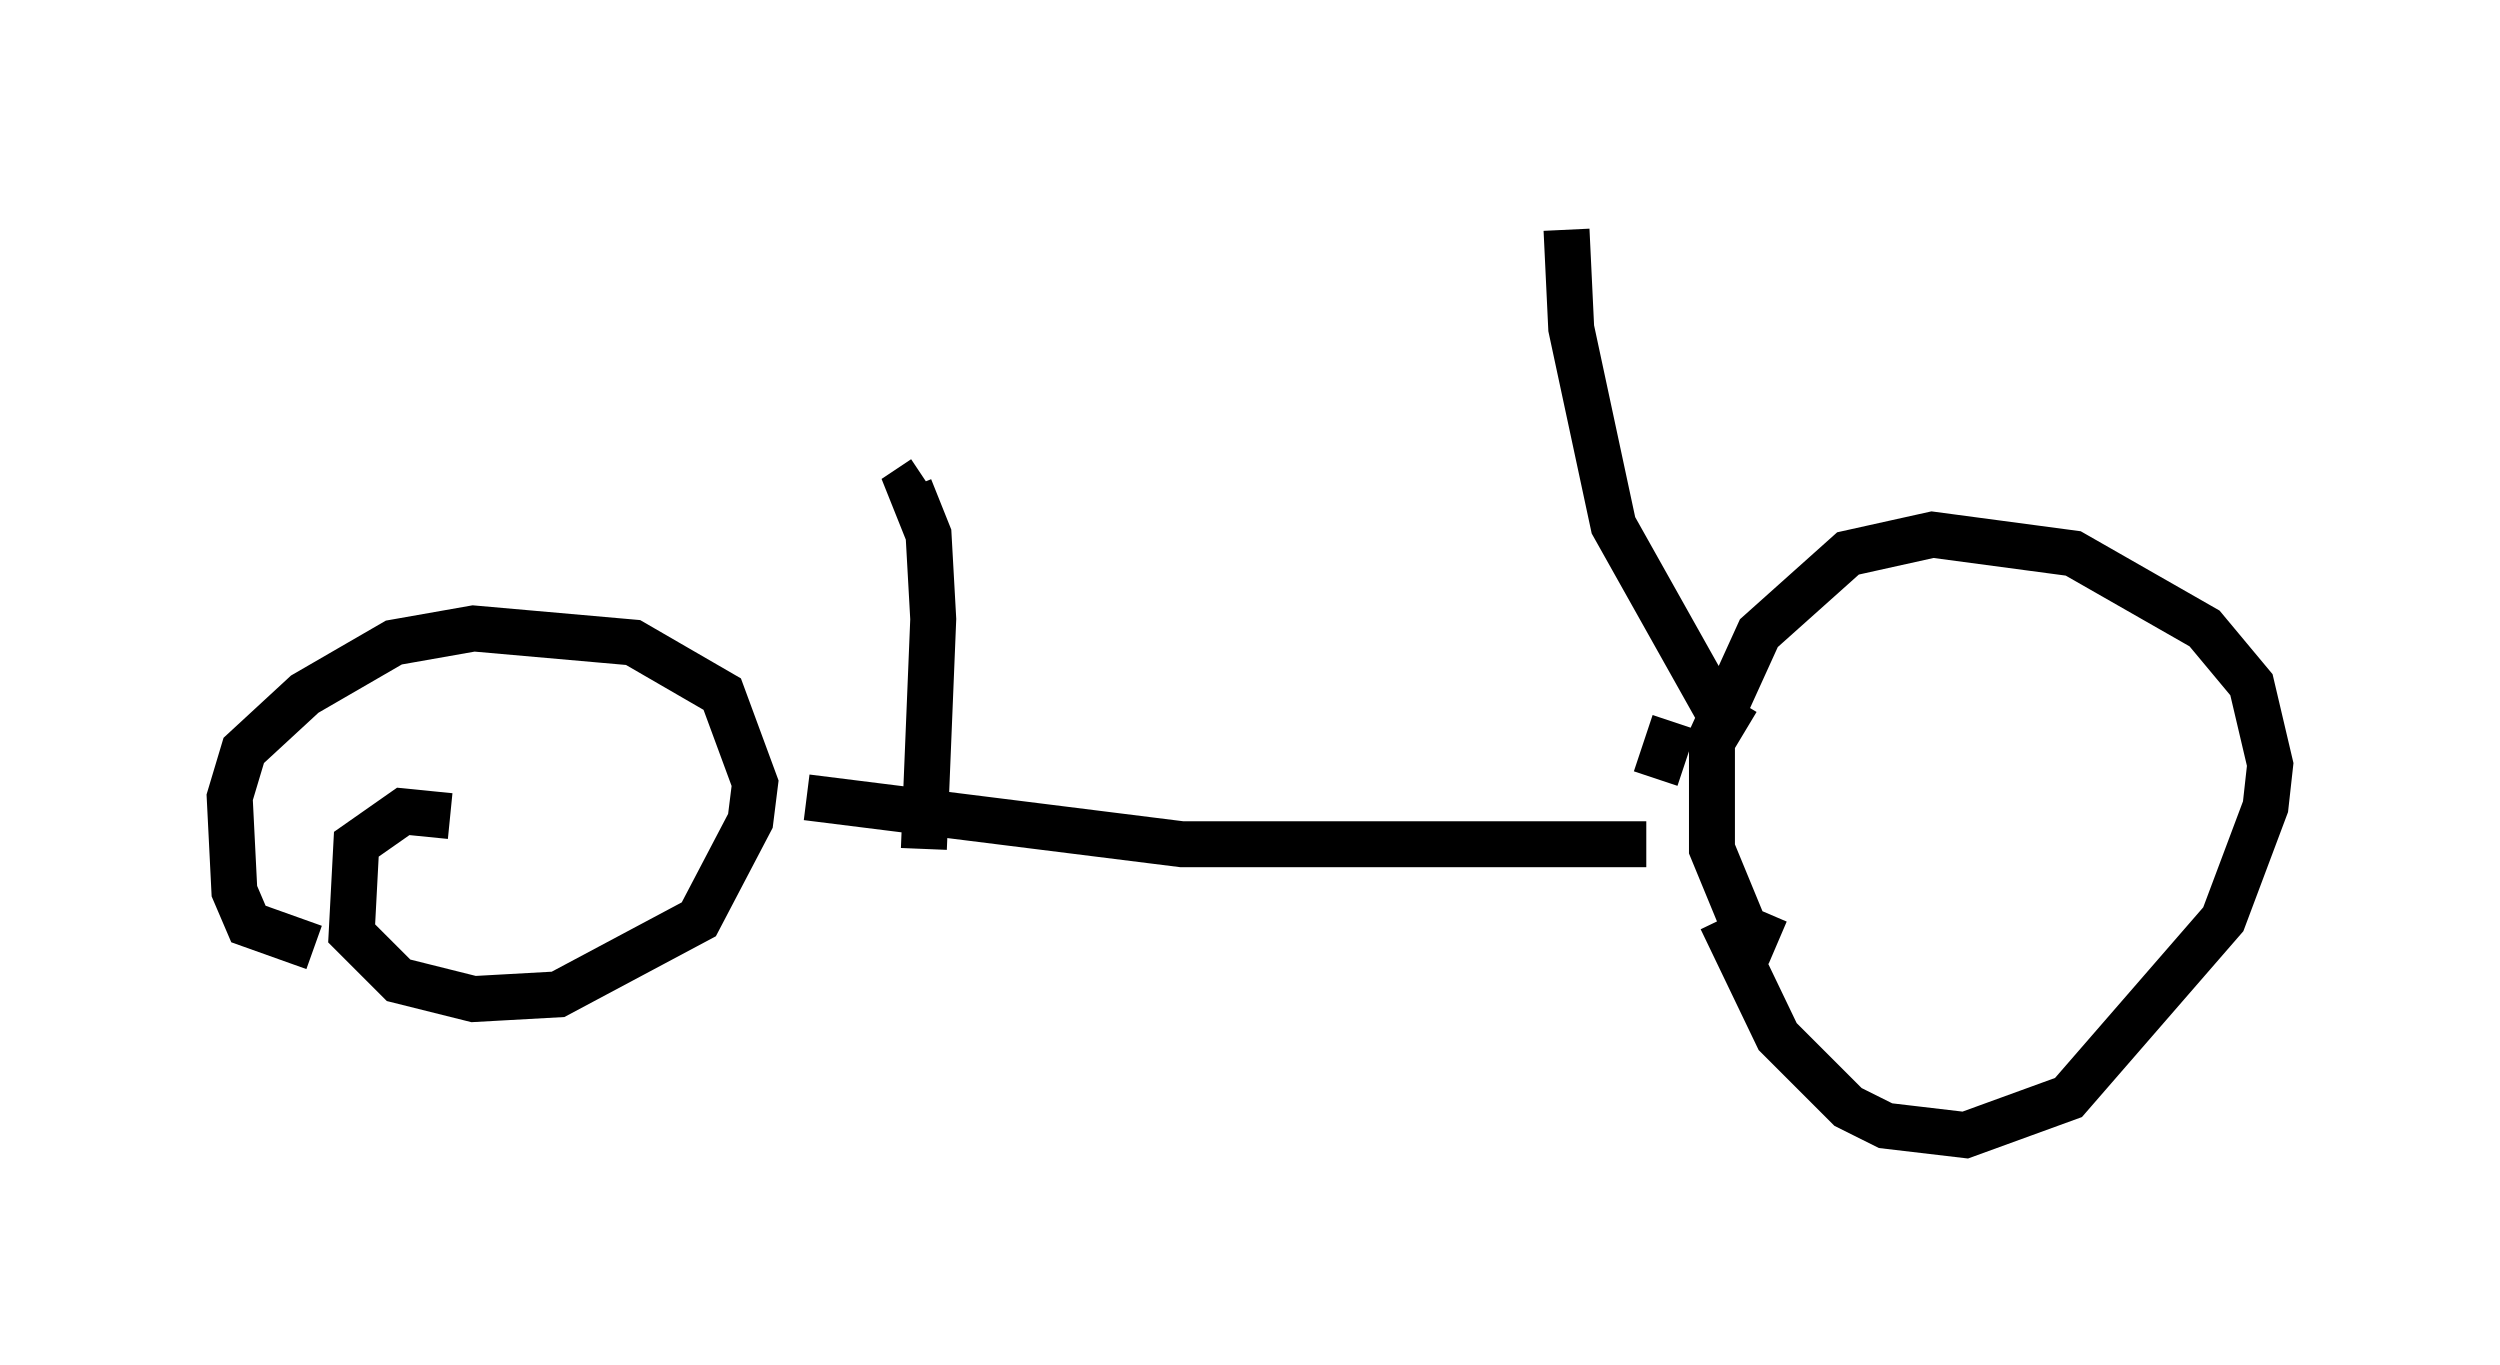 <?xml version="1.0" encoding="utf-8" ?>
<svg baseProfile="full" height="29.702" version="1.1" width="54.407" xmlns="http://www.w3.org/2000/svg" xmlns:ev="http://www.w3.org/2001/xml-events" xmlns:xlink="http://www.w3.org/1999/xlink"><defs /><rect fill="white" height="29.702" width="54.407" x="0" y="0" /><path d="M36.952, 16.944 m0.51, 3.063 l1.225, 2.552 1.531, 1.531 l0.817, 0.408 1.735, 0.204 l2.246, -0.817 3.369, -3.879 l0.919, -2.45 0.102, -0.919 l-0.408, -1.735 -1.021, -1.225 l-2.858, -1.633 -3.063, -0.408 l-1.838, 0.408 -1.94, 1.735 l-1.021, 2.246 0.0, 2.45 l0.715, 1.735 0.715, 0.306 m-28.89, -2.756 l-1.021, -0.102 -1.021, 0.715 l-0.102, 1.94 1.021, 1.021 l1.633, 0.408 1.838, -0.102 l3.063, -1.633 1.123, -2.144 l0.102, -0.817 -0.715, -1.94 l-1.94, -1.123 -3.471, -0.306 l-1.735, 0.306 -1.94, 1.123 l-1.327, 1.225 -0.306, 1.021 l0.102, 2.042 0.306, 0.715 l1.429, 0.51 m10.719, -3.267 l8.167, 1.021 10.106, 0.0 m0.204, -1.429 l0.408, -1.225 m1.531, 0.204 l-0.51, -0.306 -2.348, -4.185 l-0.919, -4.288 -0.102, -2.144 m-13.986, 13.475 l0.204, -5.002 -0.102, -1.838 l-0.408, -1.021 0.306, -0.204 " fill="none" stroke="black" stroke-width="1" /></svg>